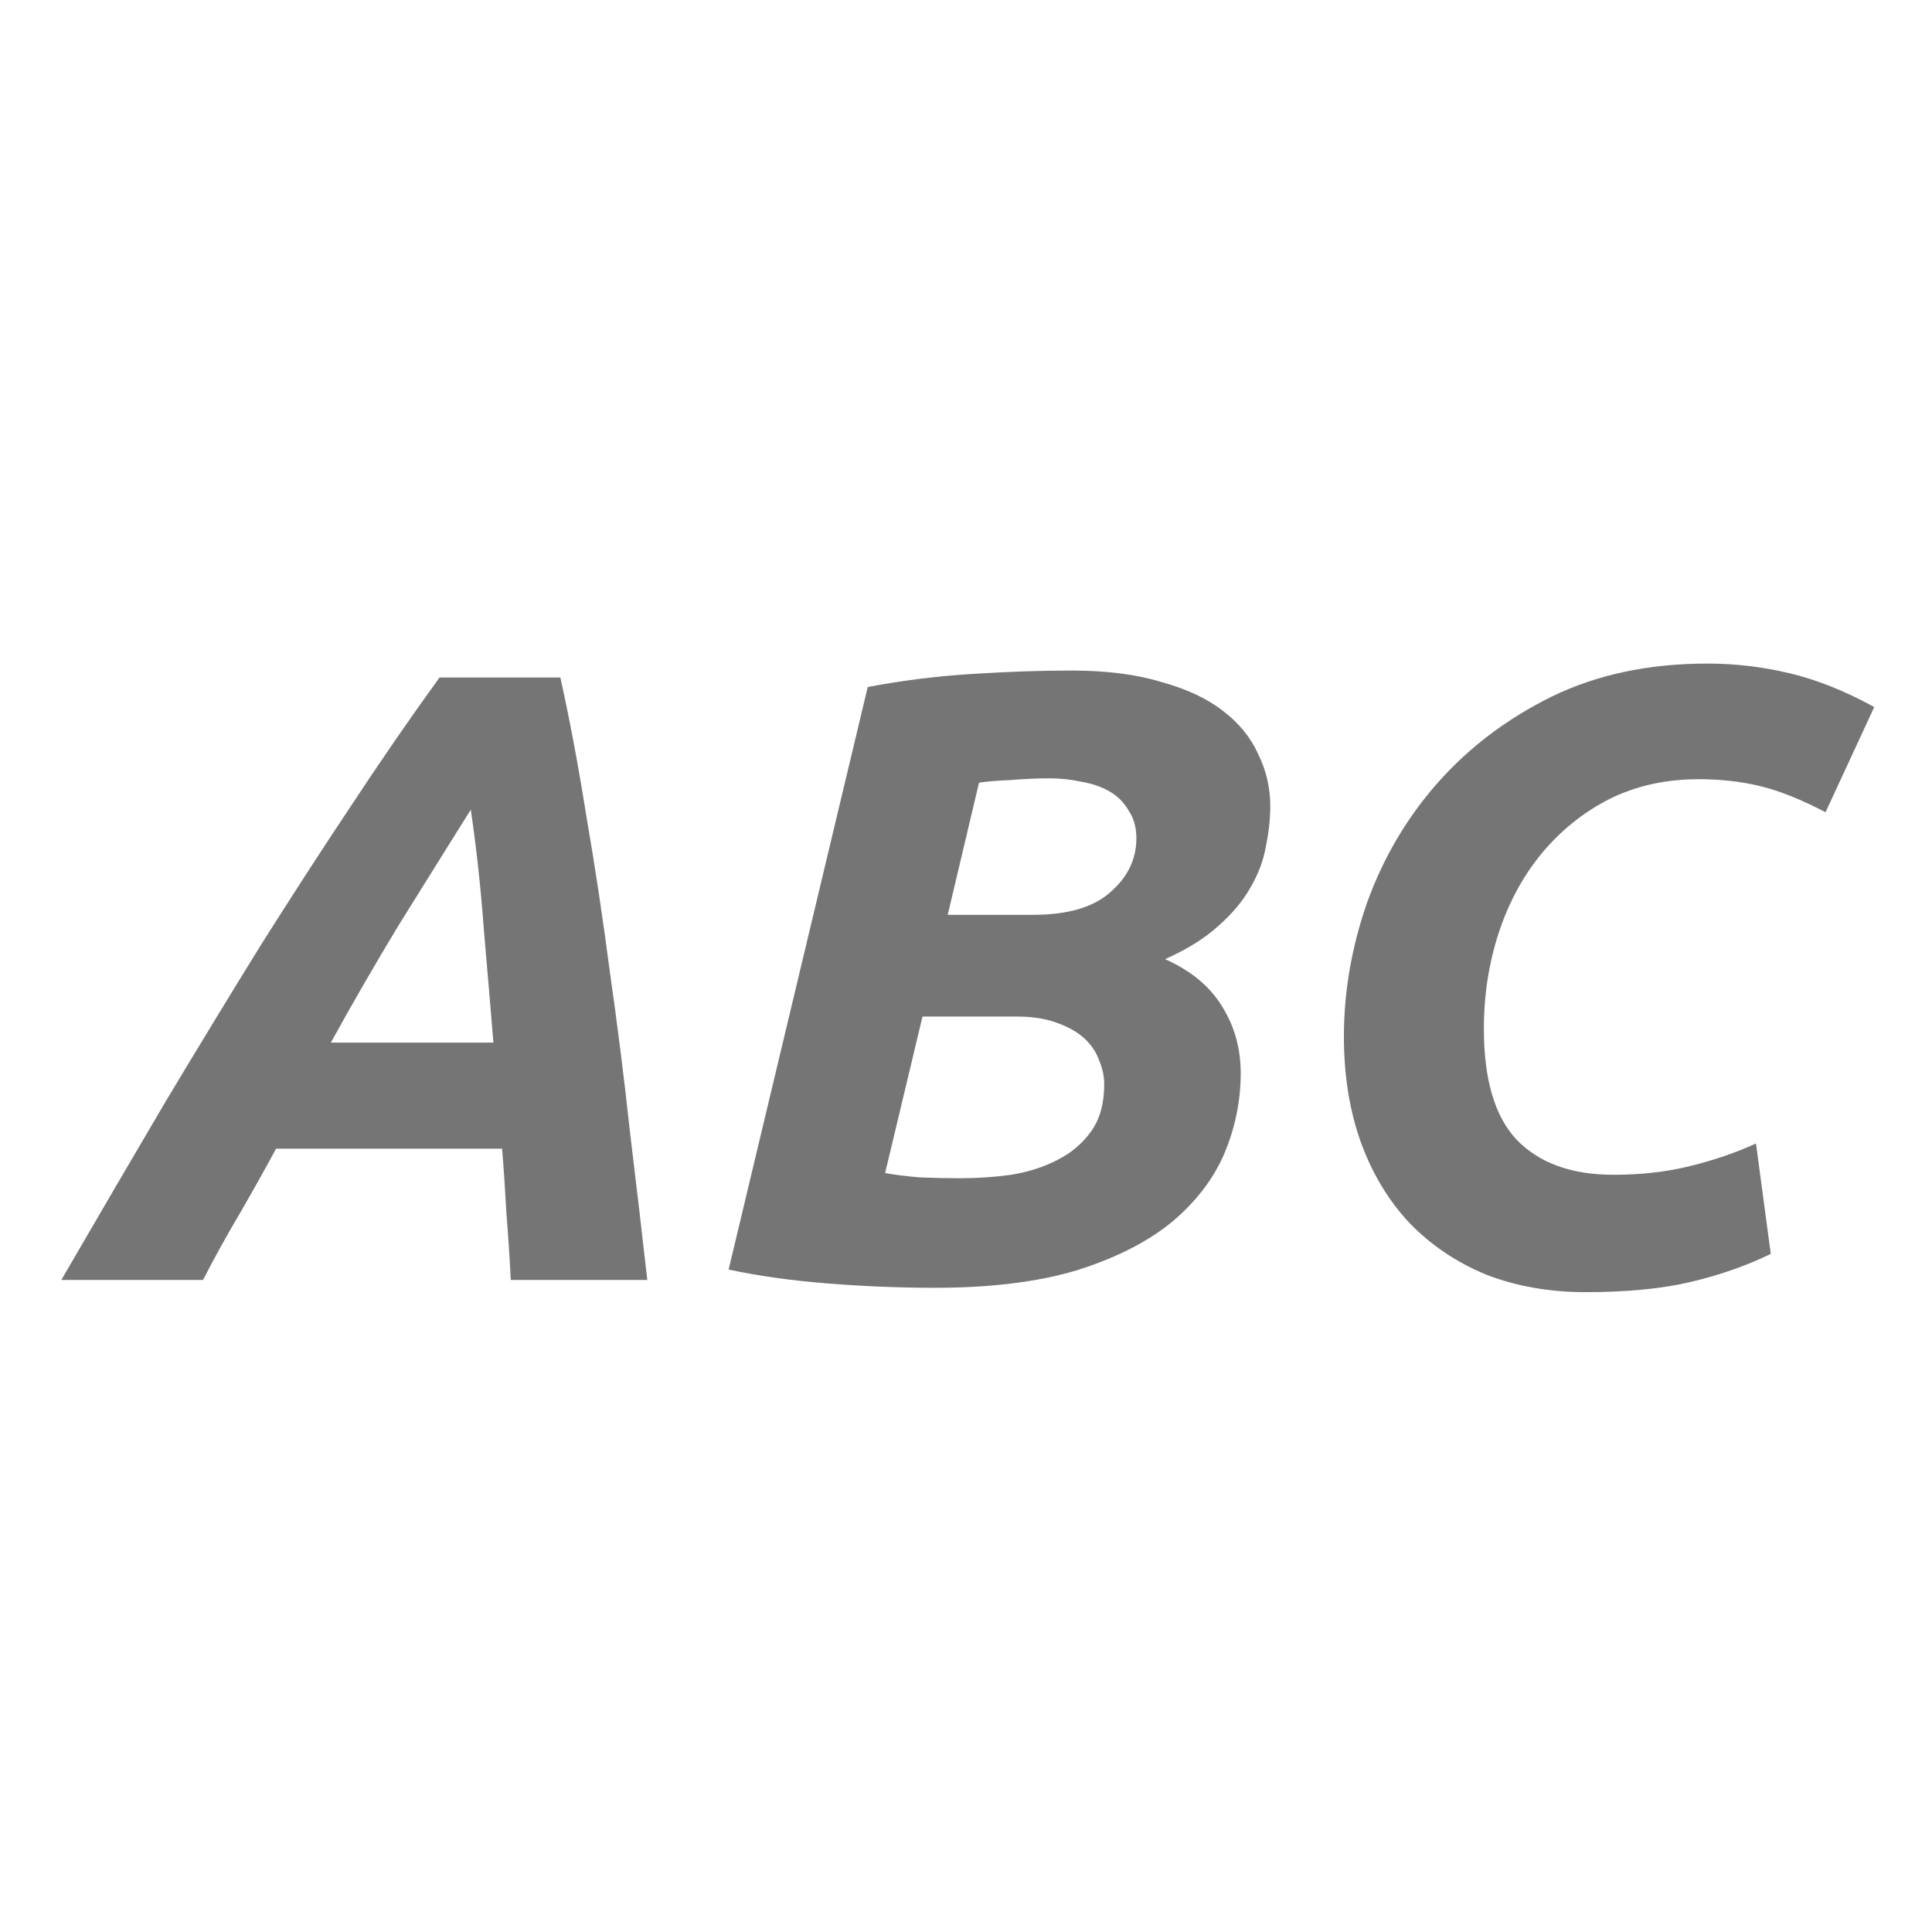 <svg width="80" height="80" viewBox="0 0 80 80" fill="none" xmlns="http://www.w3.org/2000/svg">
<path d="M21.151 53.001C21.103 52.065 21.043 51.153 20.971 50.265C20.923 49.353 20.863 48.453 20.791 47.565H11.431C10.951 48.453 10.447 49.353 9.919 50.265C9.391 51.153 8.887 52.065 8.407 53.001H2.539C4.099 50.313 5.551 47.829 6.895 45.549C8.263 43.269 9.571 41.121 10.819 39.105C12.091 37.089 13.327 35.181 14.527 33.381C15.727 31.557 16.951 29.781 18.199 28.053H23.203C23.587 29.781 23.947 31.701 24.283 33.813C24.643 35.901 24.967 38.049 25.255 40.257C25.567 42.441 25.843 44.637 26.083 46.845C26.347 49.029 26.587 51.081 26.803 53.001H21.151ZM19.495 33.525C18.487 35.133 17.491 36.729 16.507 38.313C15.547 39.897 14.611 41.517 13.699 43.173H20.431C20.311 41.709 20.179 40.149 20.035 38.493C19.915 36.837 19.735 35.181 19.495 33.525Z" fill="#757575"/>
<path d="M38.703 53.325C37.263 53.325 35.787 53.265 34.275 53.145C32.763 53.025 31.395 52.833 30.171 52.569L35.931 28.449C37.299 28.185 38.727 28.005 40.215 27.909C41.727 27.813 43.107 27.765 44.355 27.765C45.795 27.765 47.031 27.921 48.063 28.233C49.119 28.521 49.971 28.917 50.619 29.421C51.291 29.925 51.783 30.525 52.095 31.221C52.431 31.893 52.599 32.613 52.599 33.381C52.599 33.909 52.539 34.461 52.419 35.037C52.323 35.613 52.107 36.189 51.771 36.765C51.459 37.317 51.015 37.845 50.439 38.349C49.887 38.853 49.155 39.309 48.243 39.717C49.323 40.197 50.115 40.857 50.619 41.697C51.123 42.513 51.375 43.425 51.375 44.433C51.375 45.585 51.147 46.701 50.691 47.781C50.235 48.837 49.503 49.785 48.495 50.625C47.487 51.441 46.179 52.101 44.571 52.605C42.963 53.085 41.007 53.325 38.703 53.325ZM38.199 42.093L36.651 48.573C37.035 48.645 37.515 48.705 38.091 48.753C38.691 48.777 39.243 48.789 39.747 48.789C40.467 48.789 41.175 48.741 41.871 48.645C42.591 48.525 43.227 48.321 43.779 48.033C44.355 47.745 44.823 47.349 45.183 46.845C45.543 46.341 45.723 45.693 45.723 44.901C45.723 44.565 45.651 44.229 45.507 43.893C45.387 43.557 45.183 43.257 44.895 42.993C44.607 42.729 44.223 42.513 43.743 42.345C43.287 42.177 42.735 42.093 42.087 42.093H38.199ZM39.243 37.881H42.771C44.211 37.881 45.279 37.569 45.975 36.945C46.695 36.321 47.055 35.577 47.055 34.713C47.055 34.257 46.947 33.873 46.731 33.561C46.539 33.225 46.275 32.961 45.939 32.769C45.603 32.577 45.219 32.445 44.787 32.373C44.355 32.277 43.911 32.229 43.455 32.229C42.951 32.229 42.411 32.253 41.835 32.301C41.259 32.325 40.827 32.361 40.539 32.409L39.243 37.881Z" fill="#757575"/>
<path d="M73.324 51.921C72.34 52.401 71.248 52.785 70.048 53.073C68.848 53.361 67.384 53.505 65.656 53.505C64.168 53.505 62.8 53.265 61.552 52.785C60.328 52.281 59.272 51.573 58.384 50.661C57.52 49.749 56.848 48.645 56.368 47.349C55.888 46.029 55.648 44.553 55.648 42.921C55.648 41.049 55.972 39.189 56.62 37.341C57.292 35.493 58.264 33.849 59.536 32.409C60.832 30.945 62.404 29.757 64.252 28.845C66.124 27.933 68.272 27.477 70.696 27.477C71.848 27.477 72.976 27.609 74.08 27.873C75.208 28.137 76.384 28.605 77.608 29.277L75.592 33.633C74.584 33.105 73.684 32.745 72.892 32.553C72.1 32.361 71.248 32.265 70.336 32.265C68.968 32.265 67.732 32.541 66.628 33.093C65.548 33.645 64.612 34.401 63.82 35.361C63.052 36.297 62.464 37.389 62.056 38.637C61.648 39.885 61.444 41.205 61.444 42.597C61.444 44.709 61.9 46.245 62.812 47.205C63.748 48.165 65.08 48.645 66.808 48.645C67.96 48.645 69.016 48.525 69.976 48.285C70.96 48.045 71.872 47.733 72.712 47.349L73.324 51.921Z" fill="#757575"/>
</svg>
